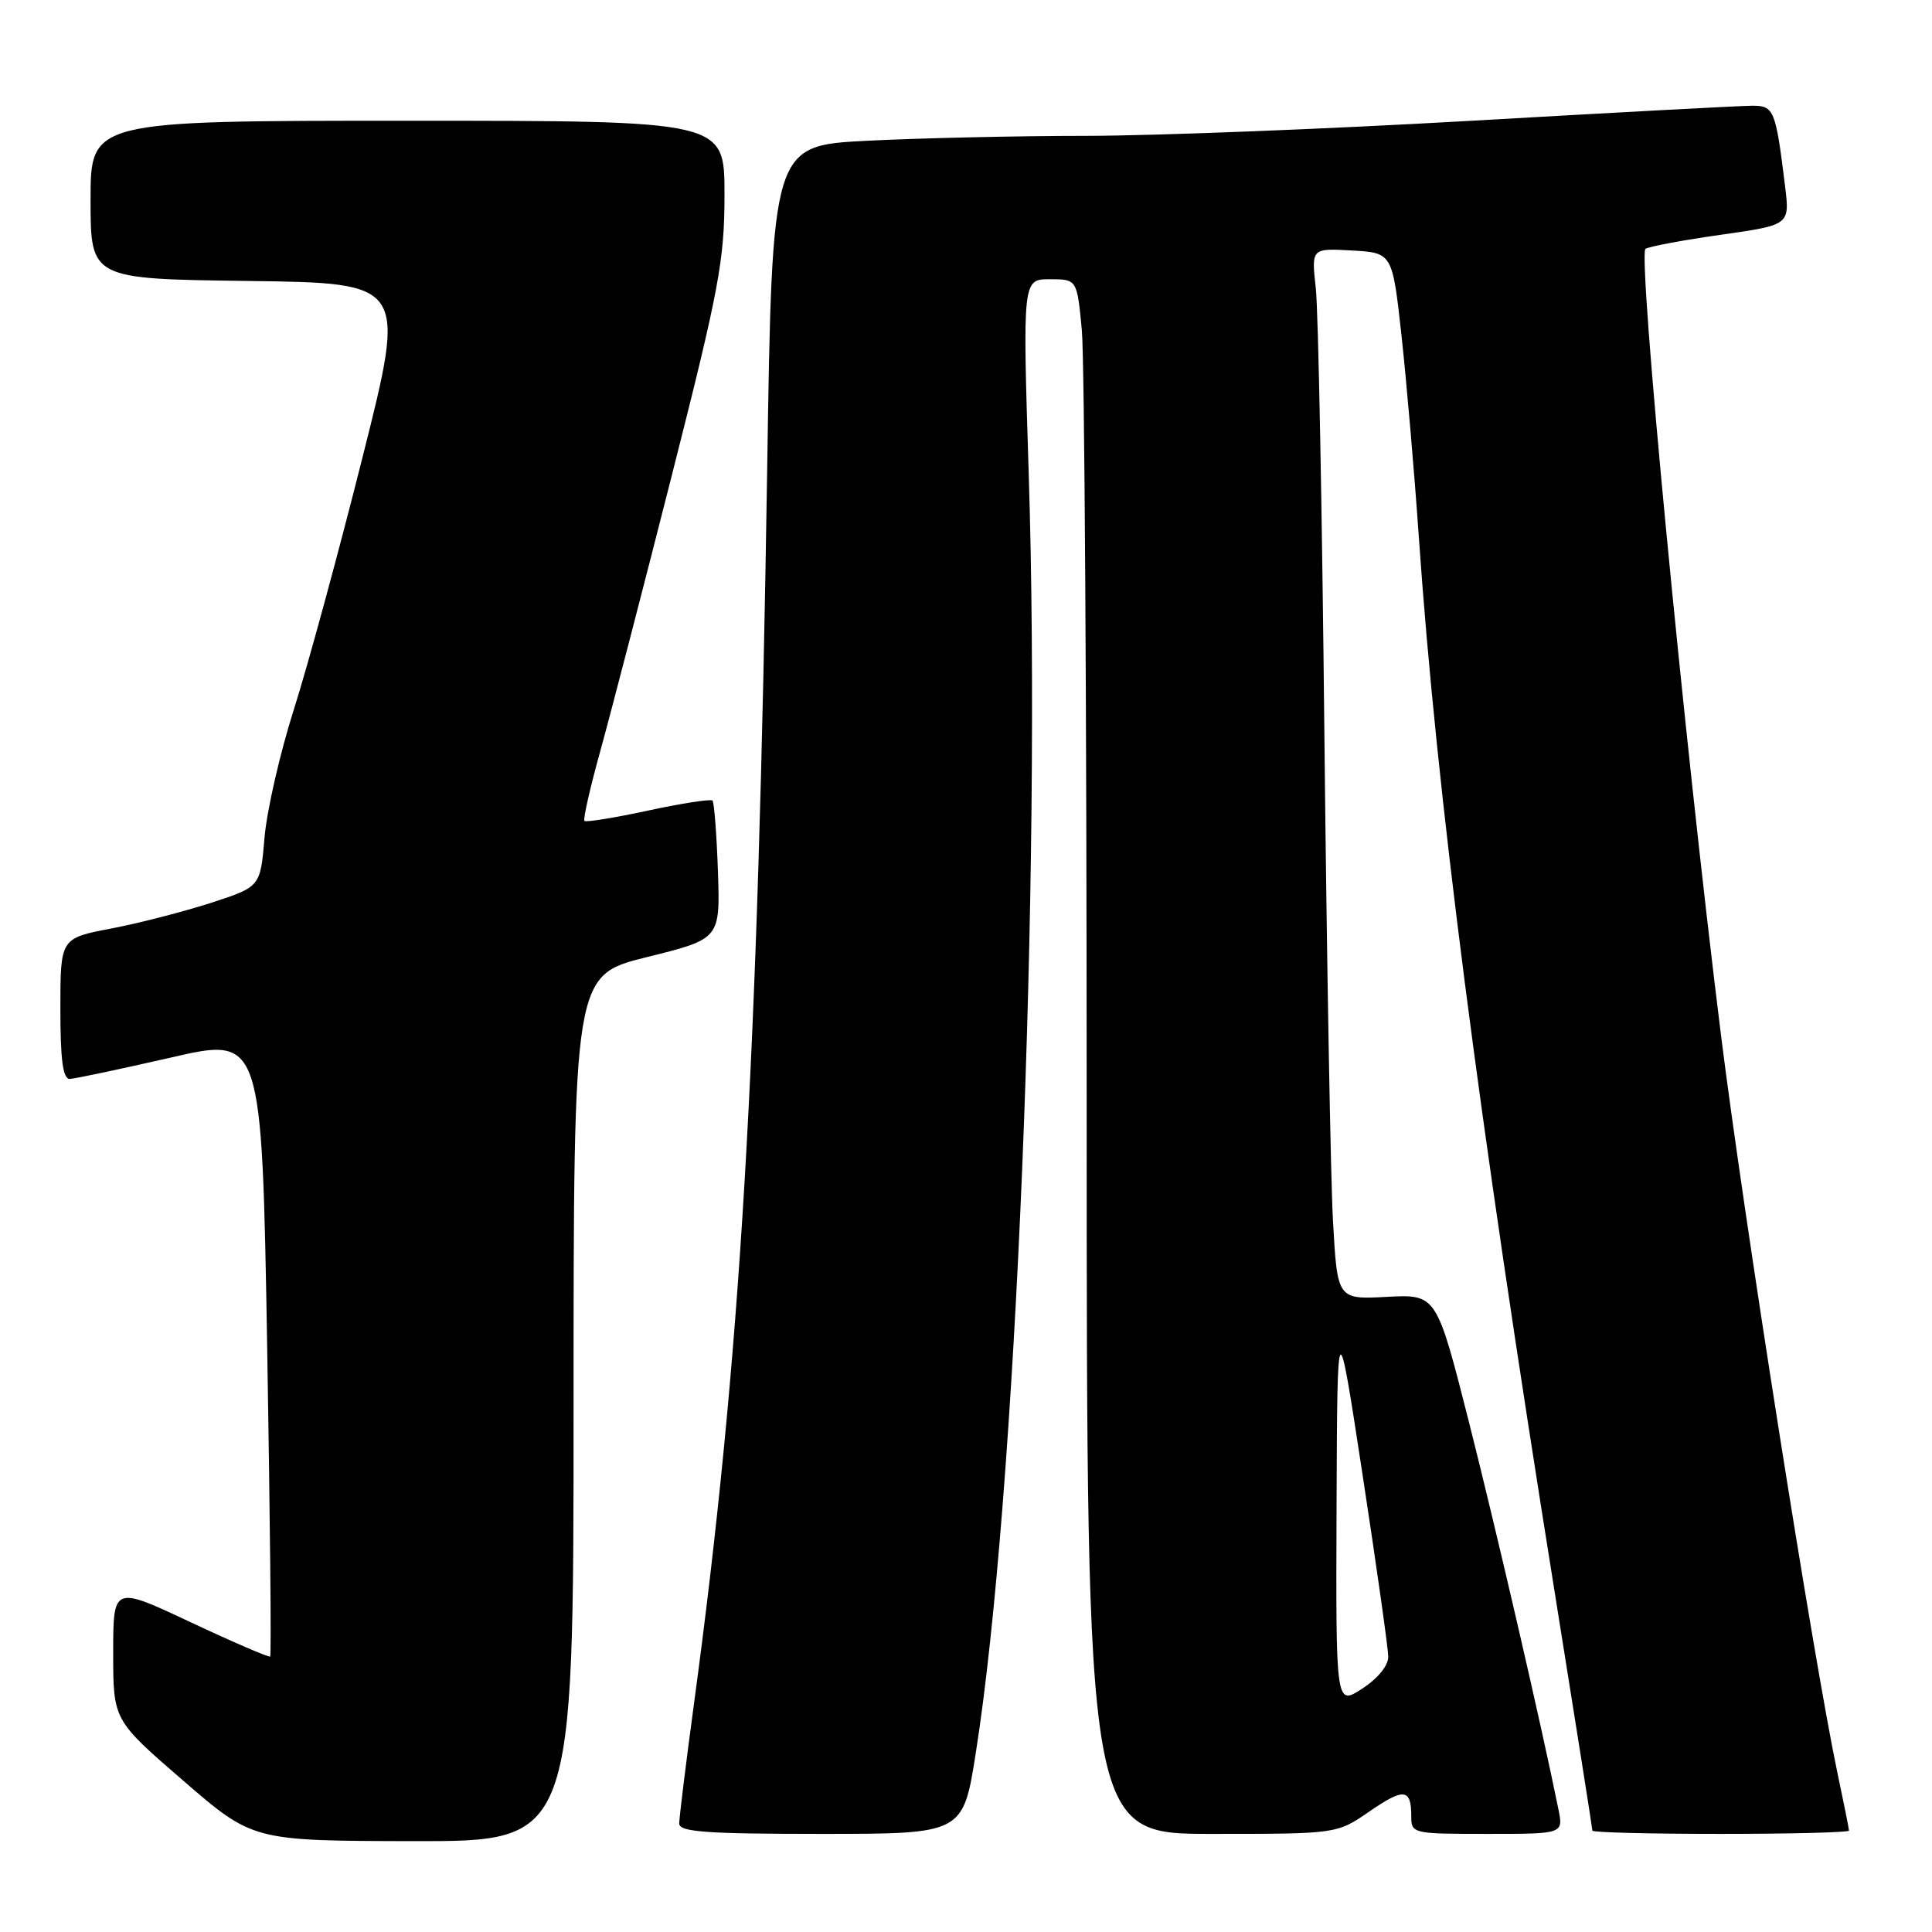 <?xml version="1.0" encoding="UTF-8" standalone="no"?>
<!DOCTYPE svg PUBLIC "-//W3C//DTD SVG 1.1//EN" "http://www.w3.org/Graphics/SVG/1.1/DTD/svg11.dtd" >
<svg xmlns="http://www.w3.org/2000/svg" xmlns:xlink="http://www.w3.org/1999/xlink" version="1.1" viewBox="0 0 256 256">
 <g >
 <path fill="currentColor"
d=" M 76.00 186.61 C 76.00 129.23 76.00 129.23 85.72 126.82 C 95.43 124.41 95.43 124.41 95.13 115.46 C 94.96 110.53 94.63 106.31 94.41 106.08 C 94.18 105.85 90.35 106.44 85.90 107.40 C 81.45 108.36 77.64 108.98 77.44 108.77 C 77.24 108.57 78.19 104.38 79.56 99.45 C 80.92 94.53 85.18 78.12 89.02 62.99 C 95.30 38.24 96.00 34.50 96.00 25.74 C 96.00 16.00 96.00 16.00 54.00 16.00 C 12.00 16.00 12.00 16.00 12.00 26.48 C 12.00 36.96 12.00 36.96 32.92 37.23 C 53.85 37.50 53.85 37.50 48.06 60.50 C 44.88 73.15 40.78 88.22 38.94 94.00 C 37.10 99.78 35.35 107.42 35.05 111.00 C 34.50 117.50 34.50 117.50 28.00 119.62 C 24.42 120.78 18.46 122.32 14.75 123.03 C 8.00 124.32 8.00 124.32 8.00 133.66 C 8.00 140.49 8.34 142.99 9.25 142.96 C 9.94 142.94 15.94 141.66 22.60 140.14 C 34.69 137.35 34.69 137.35 35.40 178.29 C 35.78 200.81 35.97 219.35 35.80 219.50 C 35.64 219.64 30.89 217.60 25.25 214.95 C 15.00 210.13 15.00 210.13 15.00 219.02 C 15.00 227.92 15.00 227.92 24.25 235.92 C 33.50 243.92 33.50 243.92 54.75 243.96 C 76.00 244.00 76.00 244.00 76.00 186.61 Z  M 129.30 232.25 C 134.62 198.50 138.01 116.54 136.31 62.75 C 135.50 37.00 135.50 37.00 139.11 37.00 C 142.71 37.00 142.71 37.00 143.35 43.75 C 143.70 47.46 143.99 93.81 143.99 146.75 C 144.00 243.00 144.00 243.00 160.57 243.00 C 177.14 243.00 177.14 243.00 181.44 240.04 C 186.04 236.87 187.00 236.98 187.00 240.67 C 187.00 242.96 187.19 243.00 197.08 243.00 C 207.16 243.00 207.16 243.00 206.50 239.75 C 204.28 228.73 198.34 203.05 194.66 188.50 C 190.35 171.50 190.35 171.50 183.78 171.84 C 177.21 172.19 177.21 172.19 176.63 161.84 C 176.31 156.16 175.80 127.20 175.49 97.50 C 175.19 67.80 174.68 41.11 174.35 38.19 C 173.76 32.89 173.76 32.89 179.13 33.19 C 184.50 33.50 184.50 33.50 185.71 44.50 C 186.37 50.55 187.40 62.47 187.99 71.00 C 190.33 104.88 195.82 147.53 206.06 211.32 C 208.78 228.27 211.00 242.33 211.00 242.57 C 211.00 242.81 218.65 243.00 228.00 243.00 C 237.35 243.00 245.00 242.80 245.00 242.57 C 245.00 242.33 244.30 238.84 243.45 234.82 C 240.33 220.03 230.98 160.80 228.02 137.00 C 223.09 97.38 216.98 33.63 218.04 32.97 C 218.57 32.65 223.09 31.80 228.08 31.10 C 237.16 29.81 237.16 29.81 236.53 24.66 C 235.28 14.52 235.07 14.00 232.17 14.01 C 230.70 14.01 213.97 14.91 195.00 16.00 C 176.03 17.09 153.07 17.99 144.00 18.00 C 134.93 18.00 121.83 18.30 114.91 18.65 C 102.31 19.29 102.31 19.29 101.66 61.90 C 100.44 141.24 98.14 180.00 91.94 225.88 C 90.87 233.80 90.00 240.88 90.00 241.63 C 90.00 242.74 93.58 243.00 108.81 243.00 C 127.61 243.00 127.61 243.00 129.30 232.25 Z  M 177.10 199.76 C 177.20 173.50 177.20 173.50 180.56 195.50 C 182.41 207.60 183.94 218.40 183.95 219.50 C 183.97 220.70 182.58 222.40 180.49 223.76 C 177.00 226.02 177.00 226.02 177.10 199.76 Z "/>
</g>
</svg>